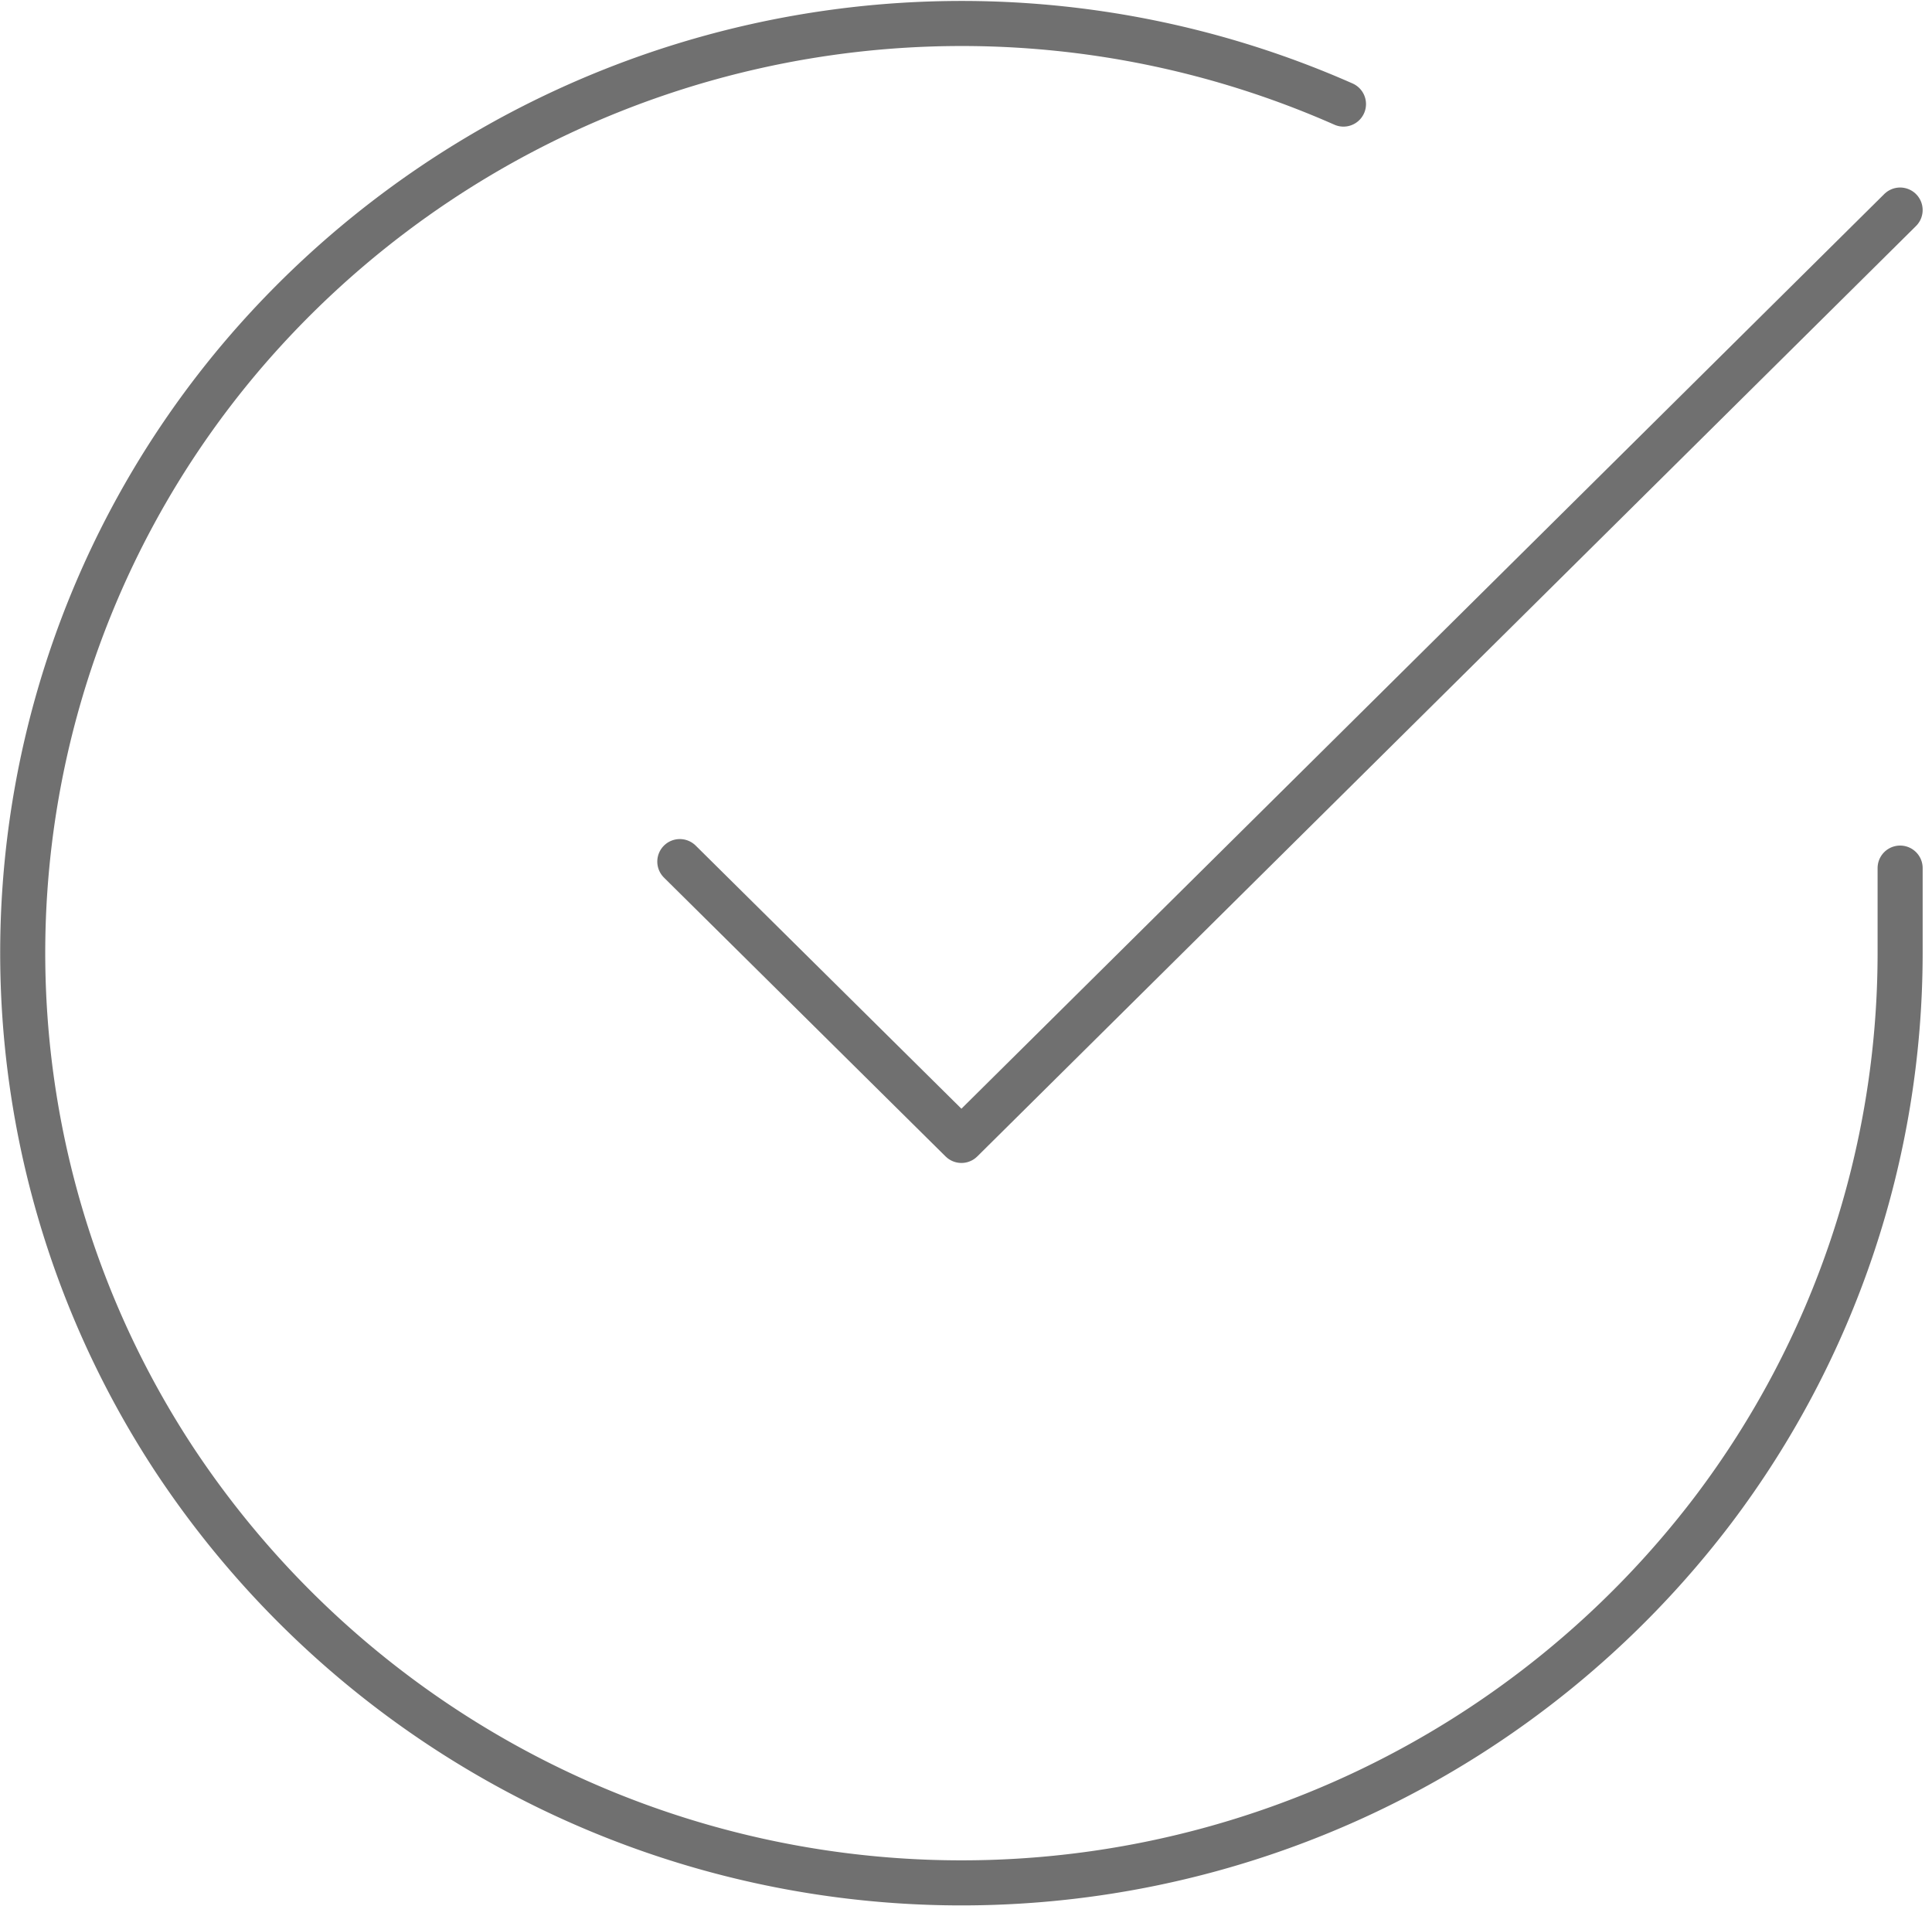 <svg xmlns="http://www.w3.org/2000/svg" width="85.756" height="84.604" viewBox="0 0 85.756 84.604"><g transform="translate(0.008 0.048)"><path d="M84.333,38.479v3.8a40.978,40.978,0,0,1-8.294,24.675A41.89,41.89,0,0,1,7.712,64.7a40.925,40.925,0,0,1,3.28-49.252A41.951,41.951,0,0,1,59.625,4.571" fill="none" stroke="#707070" stroke-linecap="round" stroke-linejoin="round" stroke-width="2"/><path d="M84.333,9.274,42.667,50.565,30.167,38.19" fill="none" stroke="#707070" stroke-linecap="round" stroke-linejoin="round" stroke-width="2"/></g></svg>